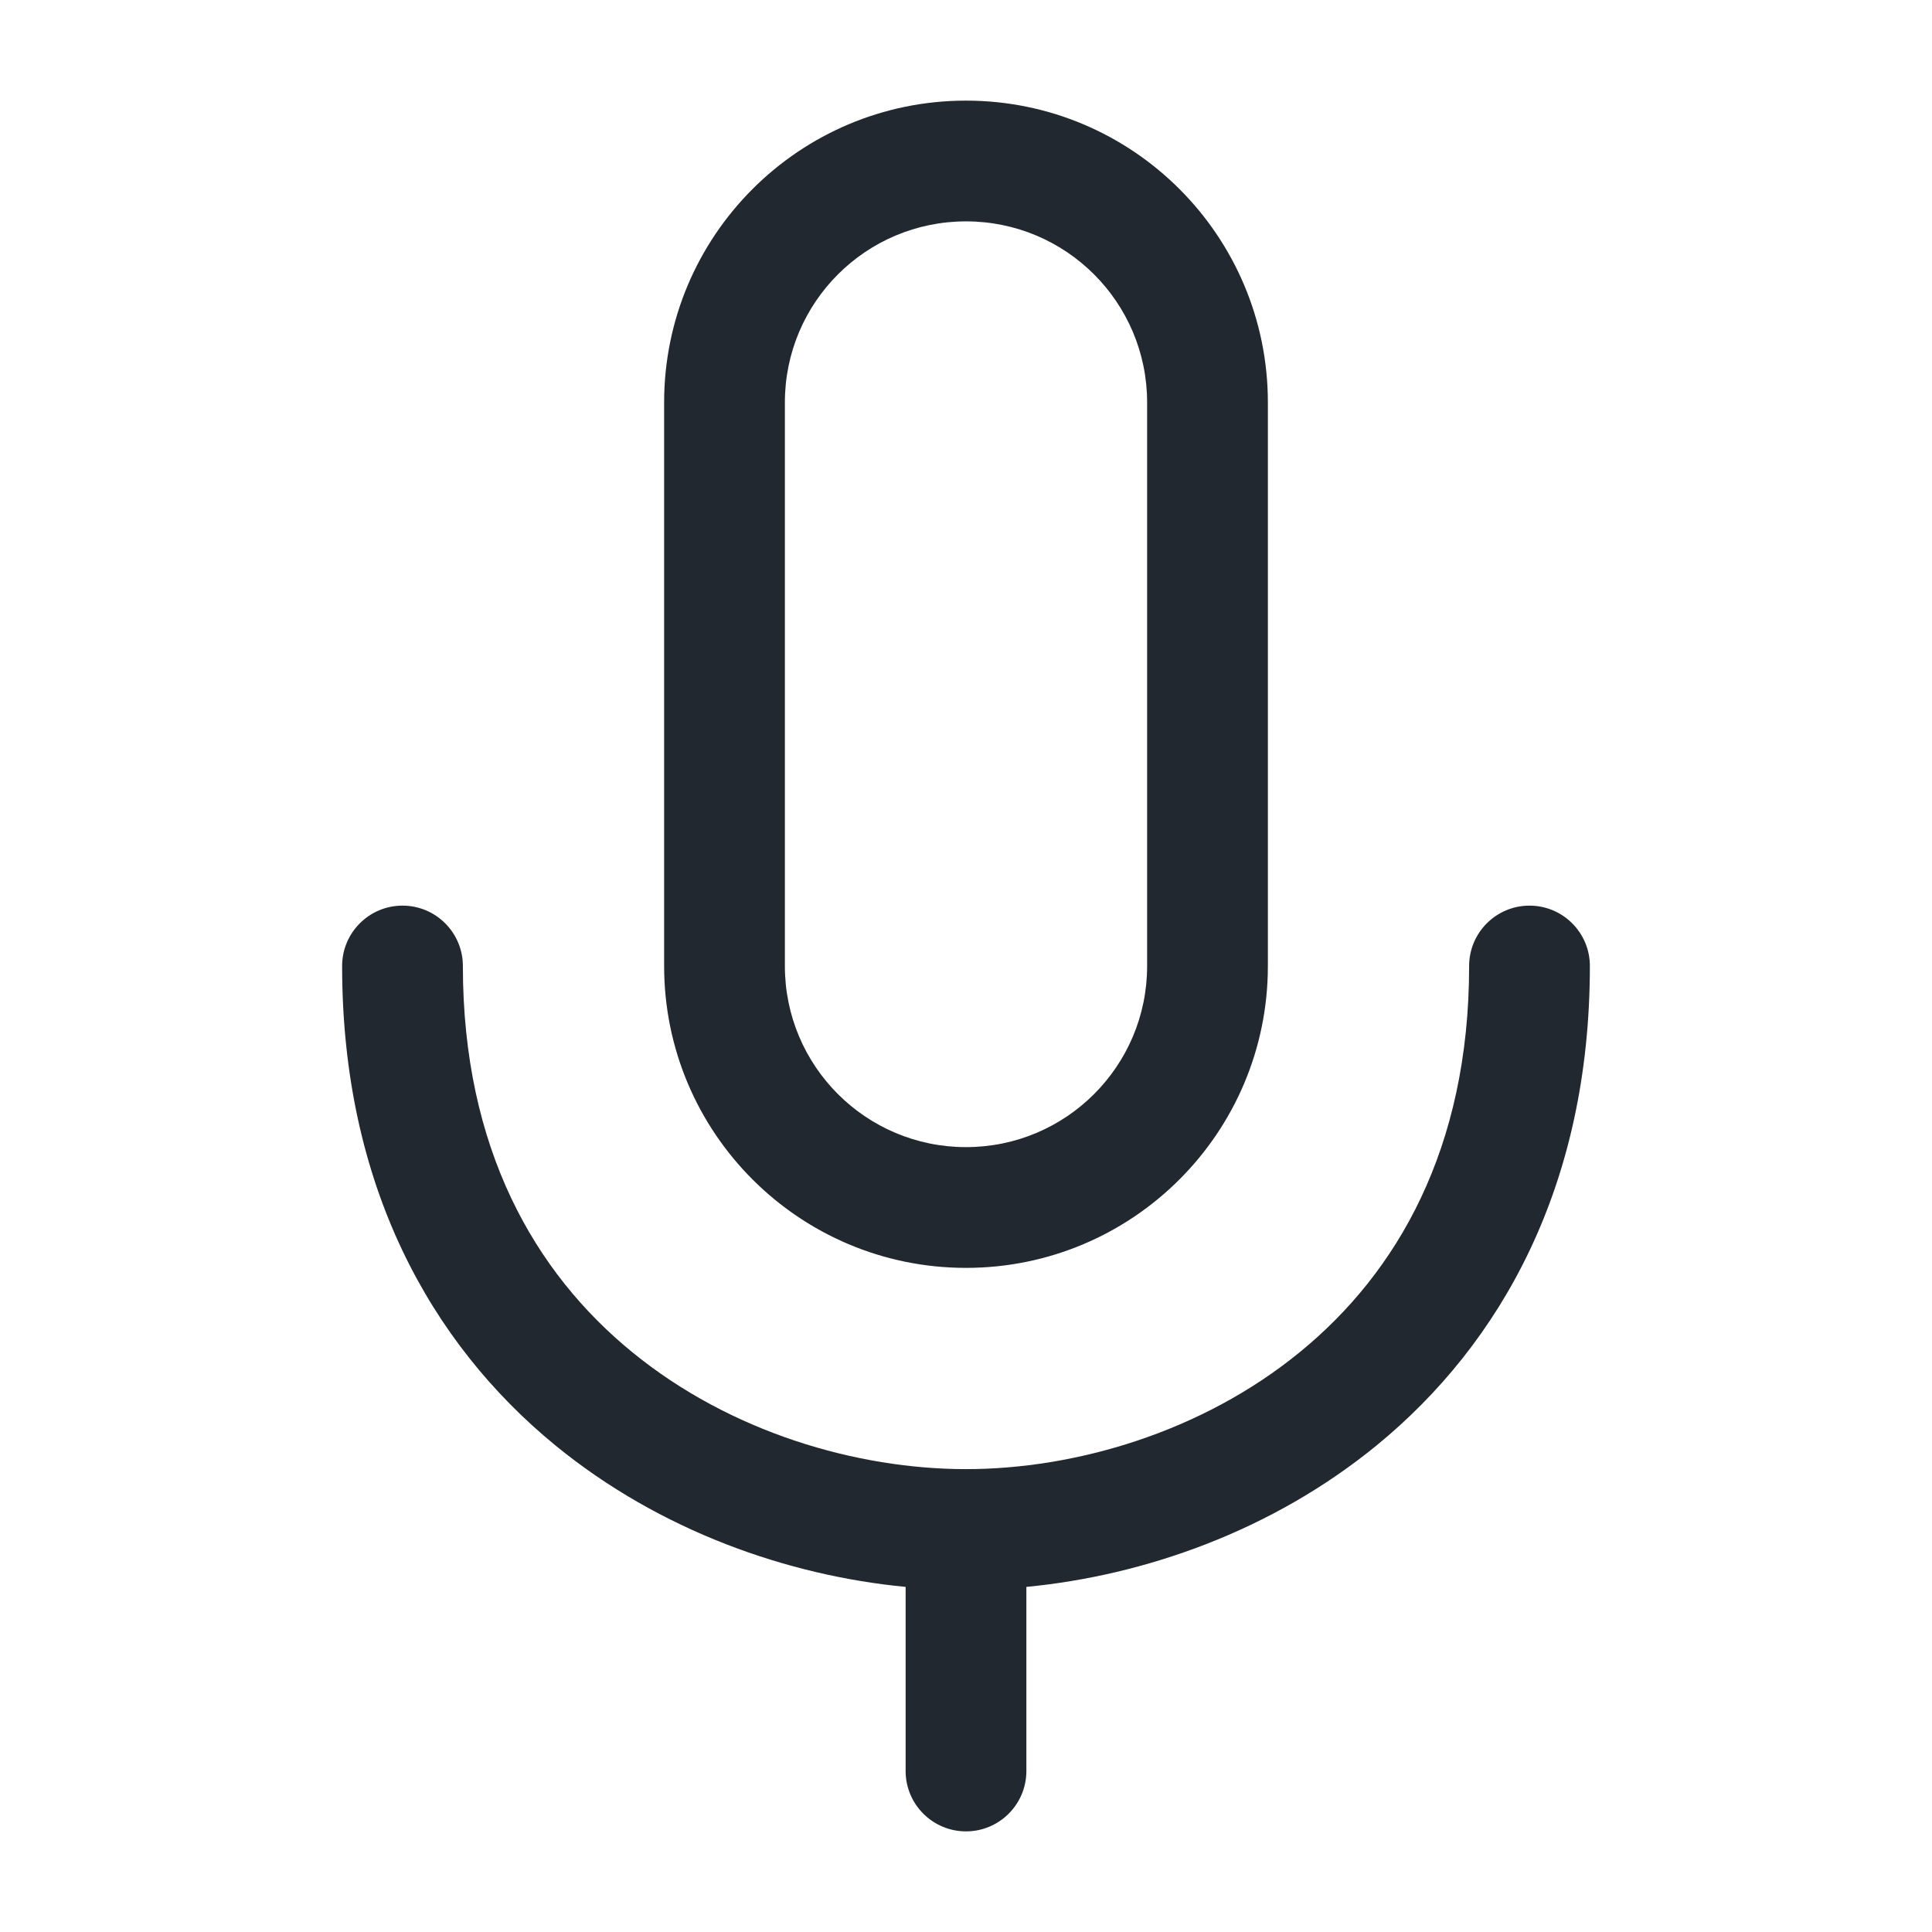 <svg width="24" height="24" viewBox="0 0 24 24" fill="none" xmlns="http://www.w3.org/2000/svg">
<path fill-rule="evenodd" clip-rule="evenodd" d="M12 1.25C9.929 1.25 8.25 2.929 8.25 5V12C8.25 14.071 9.929 15.75 12 15.75C14.071 15.75 15.75 14.071 15.75 12V5C15.75 2.929 14.071 1.25 12 1.25ZM9.75 5C9.75 3.757 10.757 2.75 12 2.75C13.243 2.75 14.25 3.757 14.25 5V12C14.25 13.243 13.243 14.25 12 14.25C10.757 14.25 9.75 13.243 9.75 12V5ZM5.75 12C5.75 11.586 5.414 11.25 5 11.25C4.586 11.25 4.25 11.586 4.25 12C4.25 14.725 5.351 16.688 6.9 17.956C8.2 19.019 9.788 19.573 11.25 19.713V22C11.25 22.414 11.586 22.75 12 22.75C12.414 22.75 12.75 22.414 12.75 22V19.713C14.212 19.573 15.8 19.019 17.1 17.956C18.649 16.688 19.75 14.725 19.75 12C19.75 11.586 19.414 11.25 19 11.25C18.586 11.25 18.25 11.586 18.25 12C18.25 14.275 17.351 15.812 16.15 16.794C14.926 17.796 13.35 18.25 12 18.25C10.65 18.25 9.074 17.796 7.85 16.794C6.649 15.812 5.75 14.275 5.75 12Z" fill="#22282F"/>
</svg>
